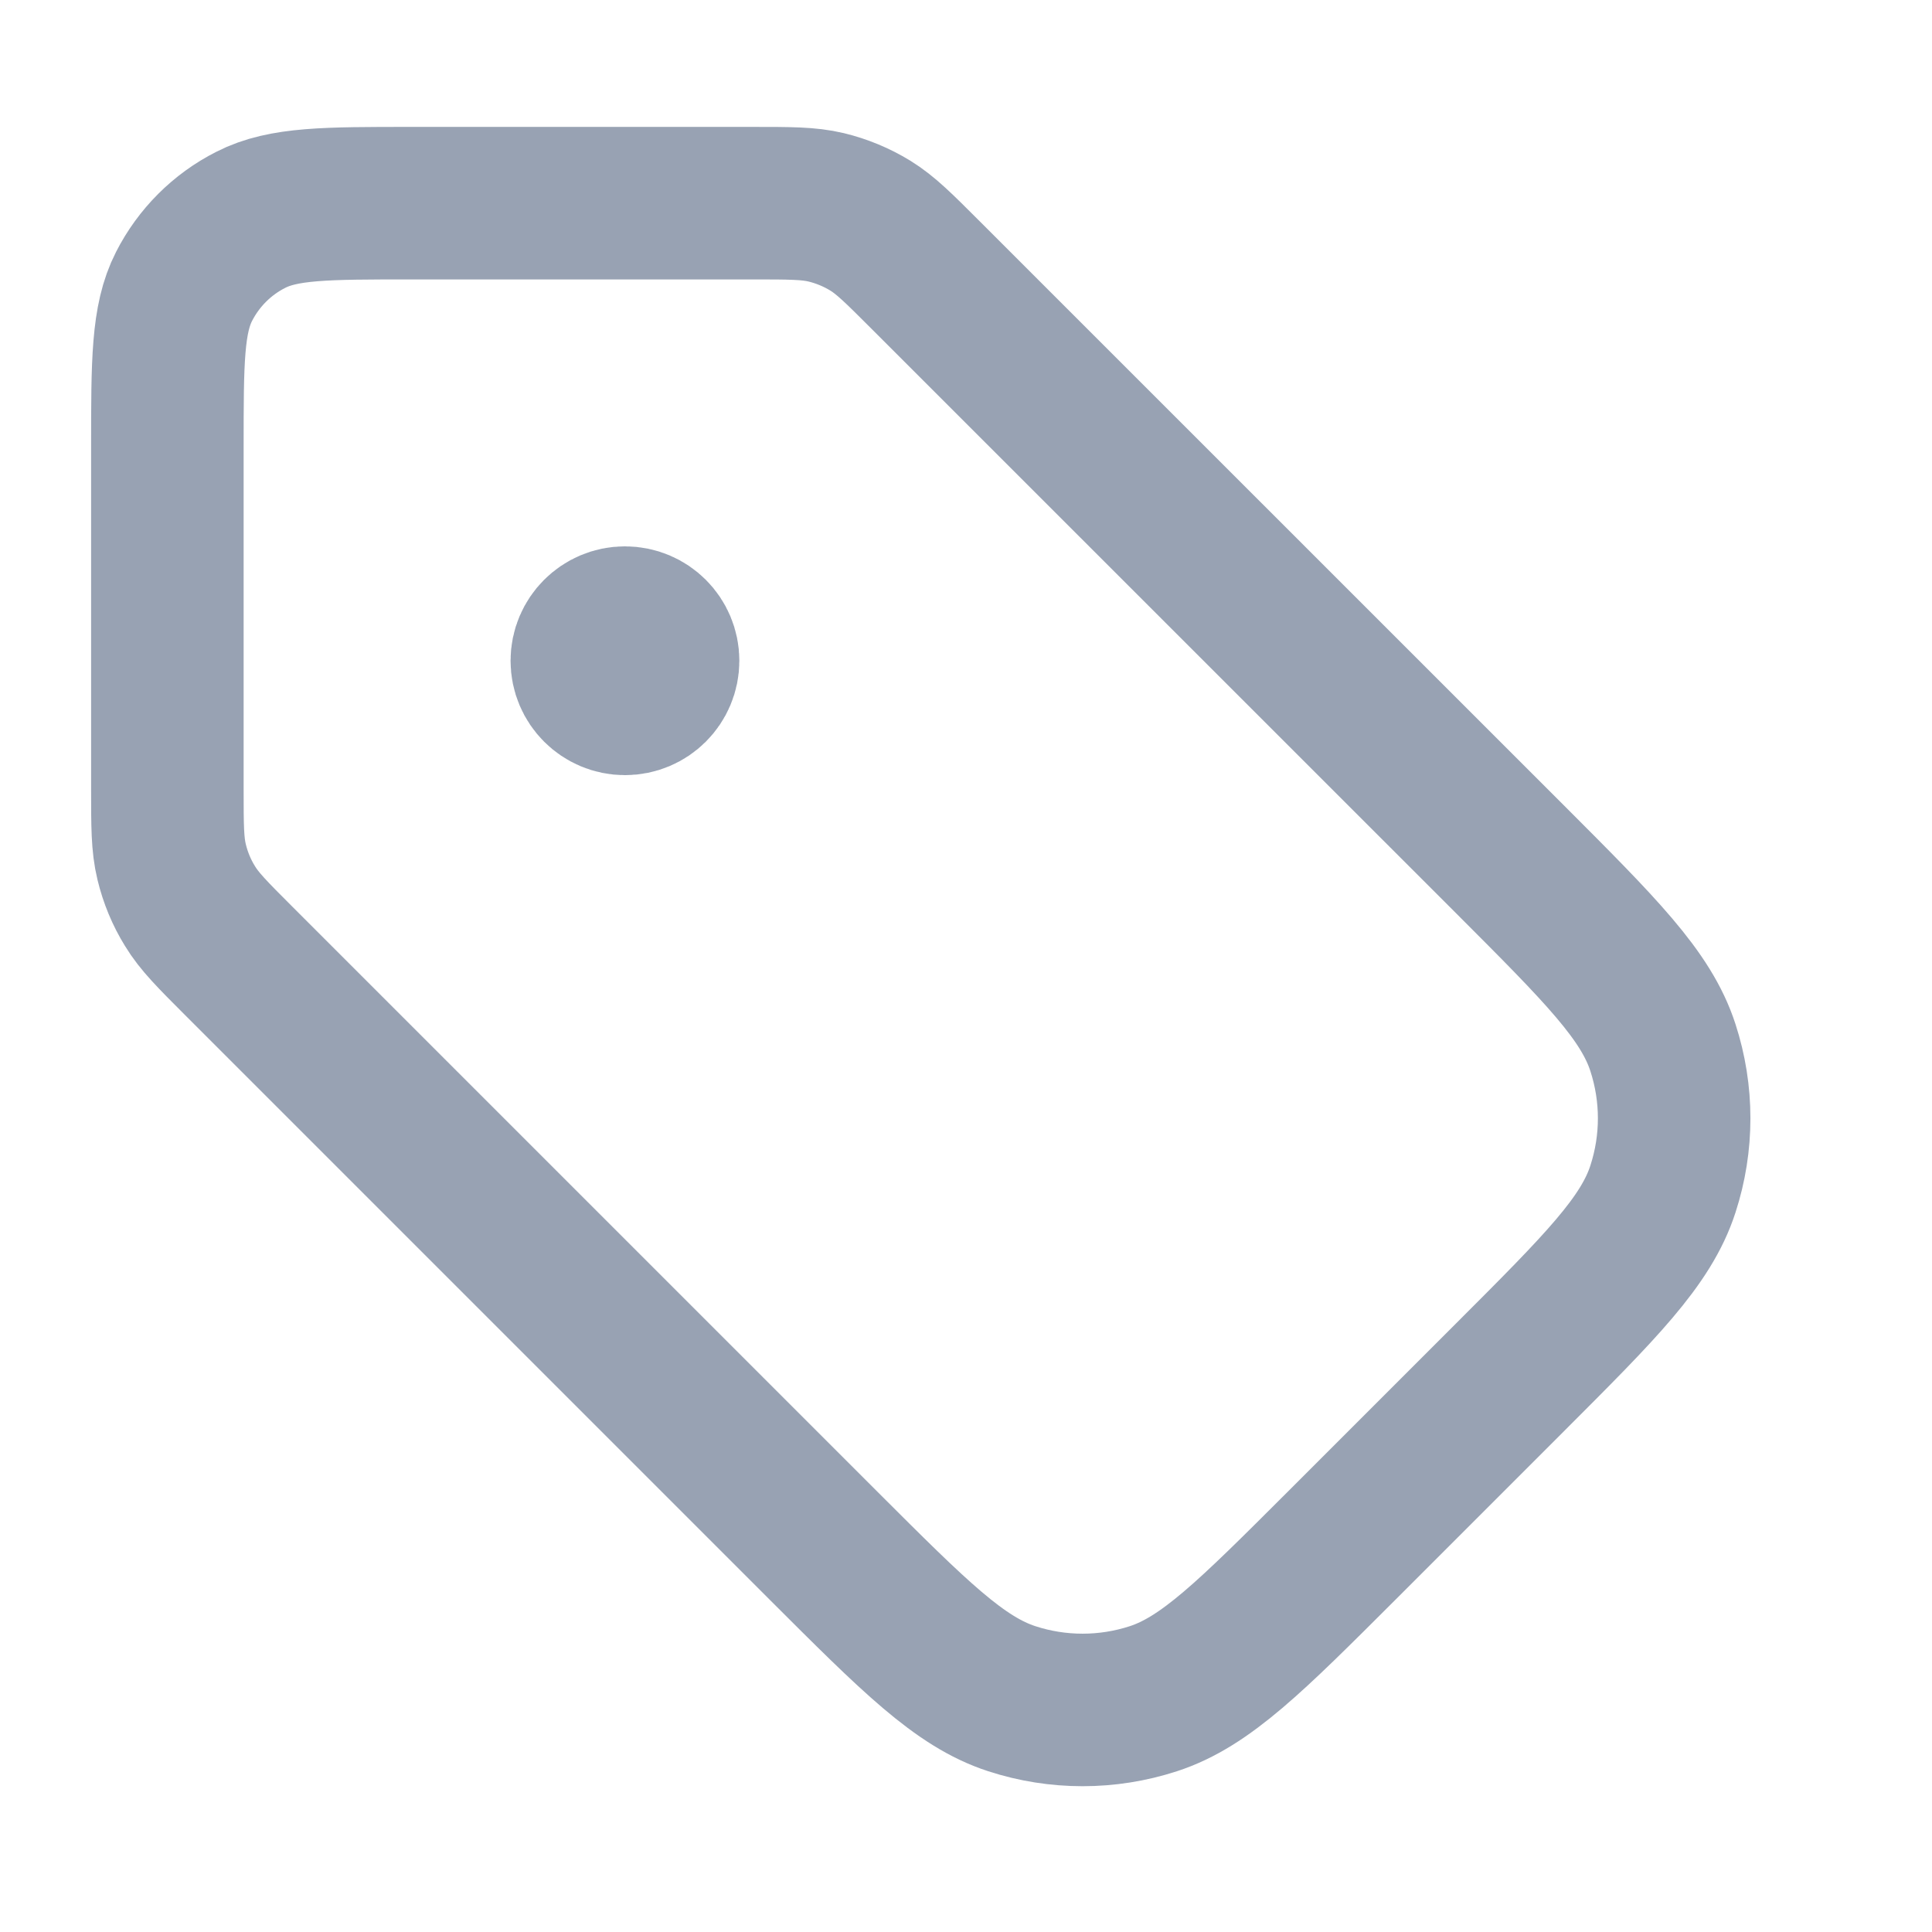 <svg width="19" height="19" viewBox="0 0 19 19" fill="none" xmlns="http://www.w3.org/2000/svg">
<g clip-path="url(#clip0_1_9071)">
<path d="M6.146 6.498H6.154M1.646 4.398L1.646 7.754C1.646 8.121 1.646 8.304 1.688 8.477C1.725 8.63 1.785 8.776 1.868 8.91C1.96 9.062 2.09 9.192 2.349 9.451L8.101 15.203C8.992 16.093 9.437 16.539 9.951 16.706C10.403 16.853 10.89 16.853 11.342 16.706C11.855 16.539 12.301 16.093 13.192 15.203L14.851 13.544C15.742 12.653 16.188 12.207 16.354 11.693C16.501 11.241 16.501 10.755 16.354 10.303C16.188 9.789 15.742 9.344 14.851 8.452L9.099 2.701C8.84 2.442 8.71 2.312 8.559 2.219C8.425 2.137 8.278 2.076 8.125 2.039C7.953 1.998 7.769 1.998 7.402 1.998L4.046 1.998C3.206 1.998 2.786 1.998 2.466 2.162C2.183 2.305 1.954 2.535 1.81 2.817C1.646 3.138 1.646 3.558 1.646 4.398ZM6.521 6.498C6.521 6.705 6.354 6.873 6.146 6.873C5.939 6.873 5.771 6.705 5.771 6.498C5.771 6.291 5.939 6.123 6.146 6.123C6.354 6.123 6.521 6.291 6.521 6.498Z" stroke="#98A2B3" stroke-width="1.5" stroke-linecap="round" stroke-linejoin="round"/>
</g>
<defs>
<clipPath id="clip0_1_9071">
<rect width="18" height="18" fill="white" transform="translate(0.146 0.498)"/>
</clipPath>
</defs>
</svg>
